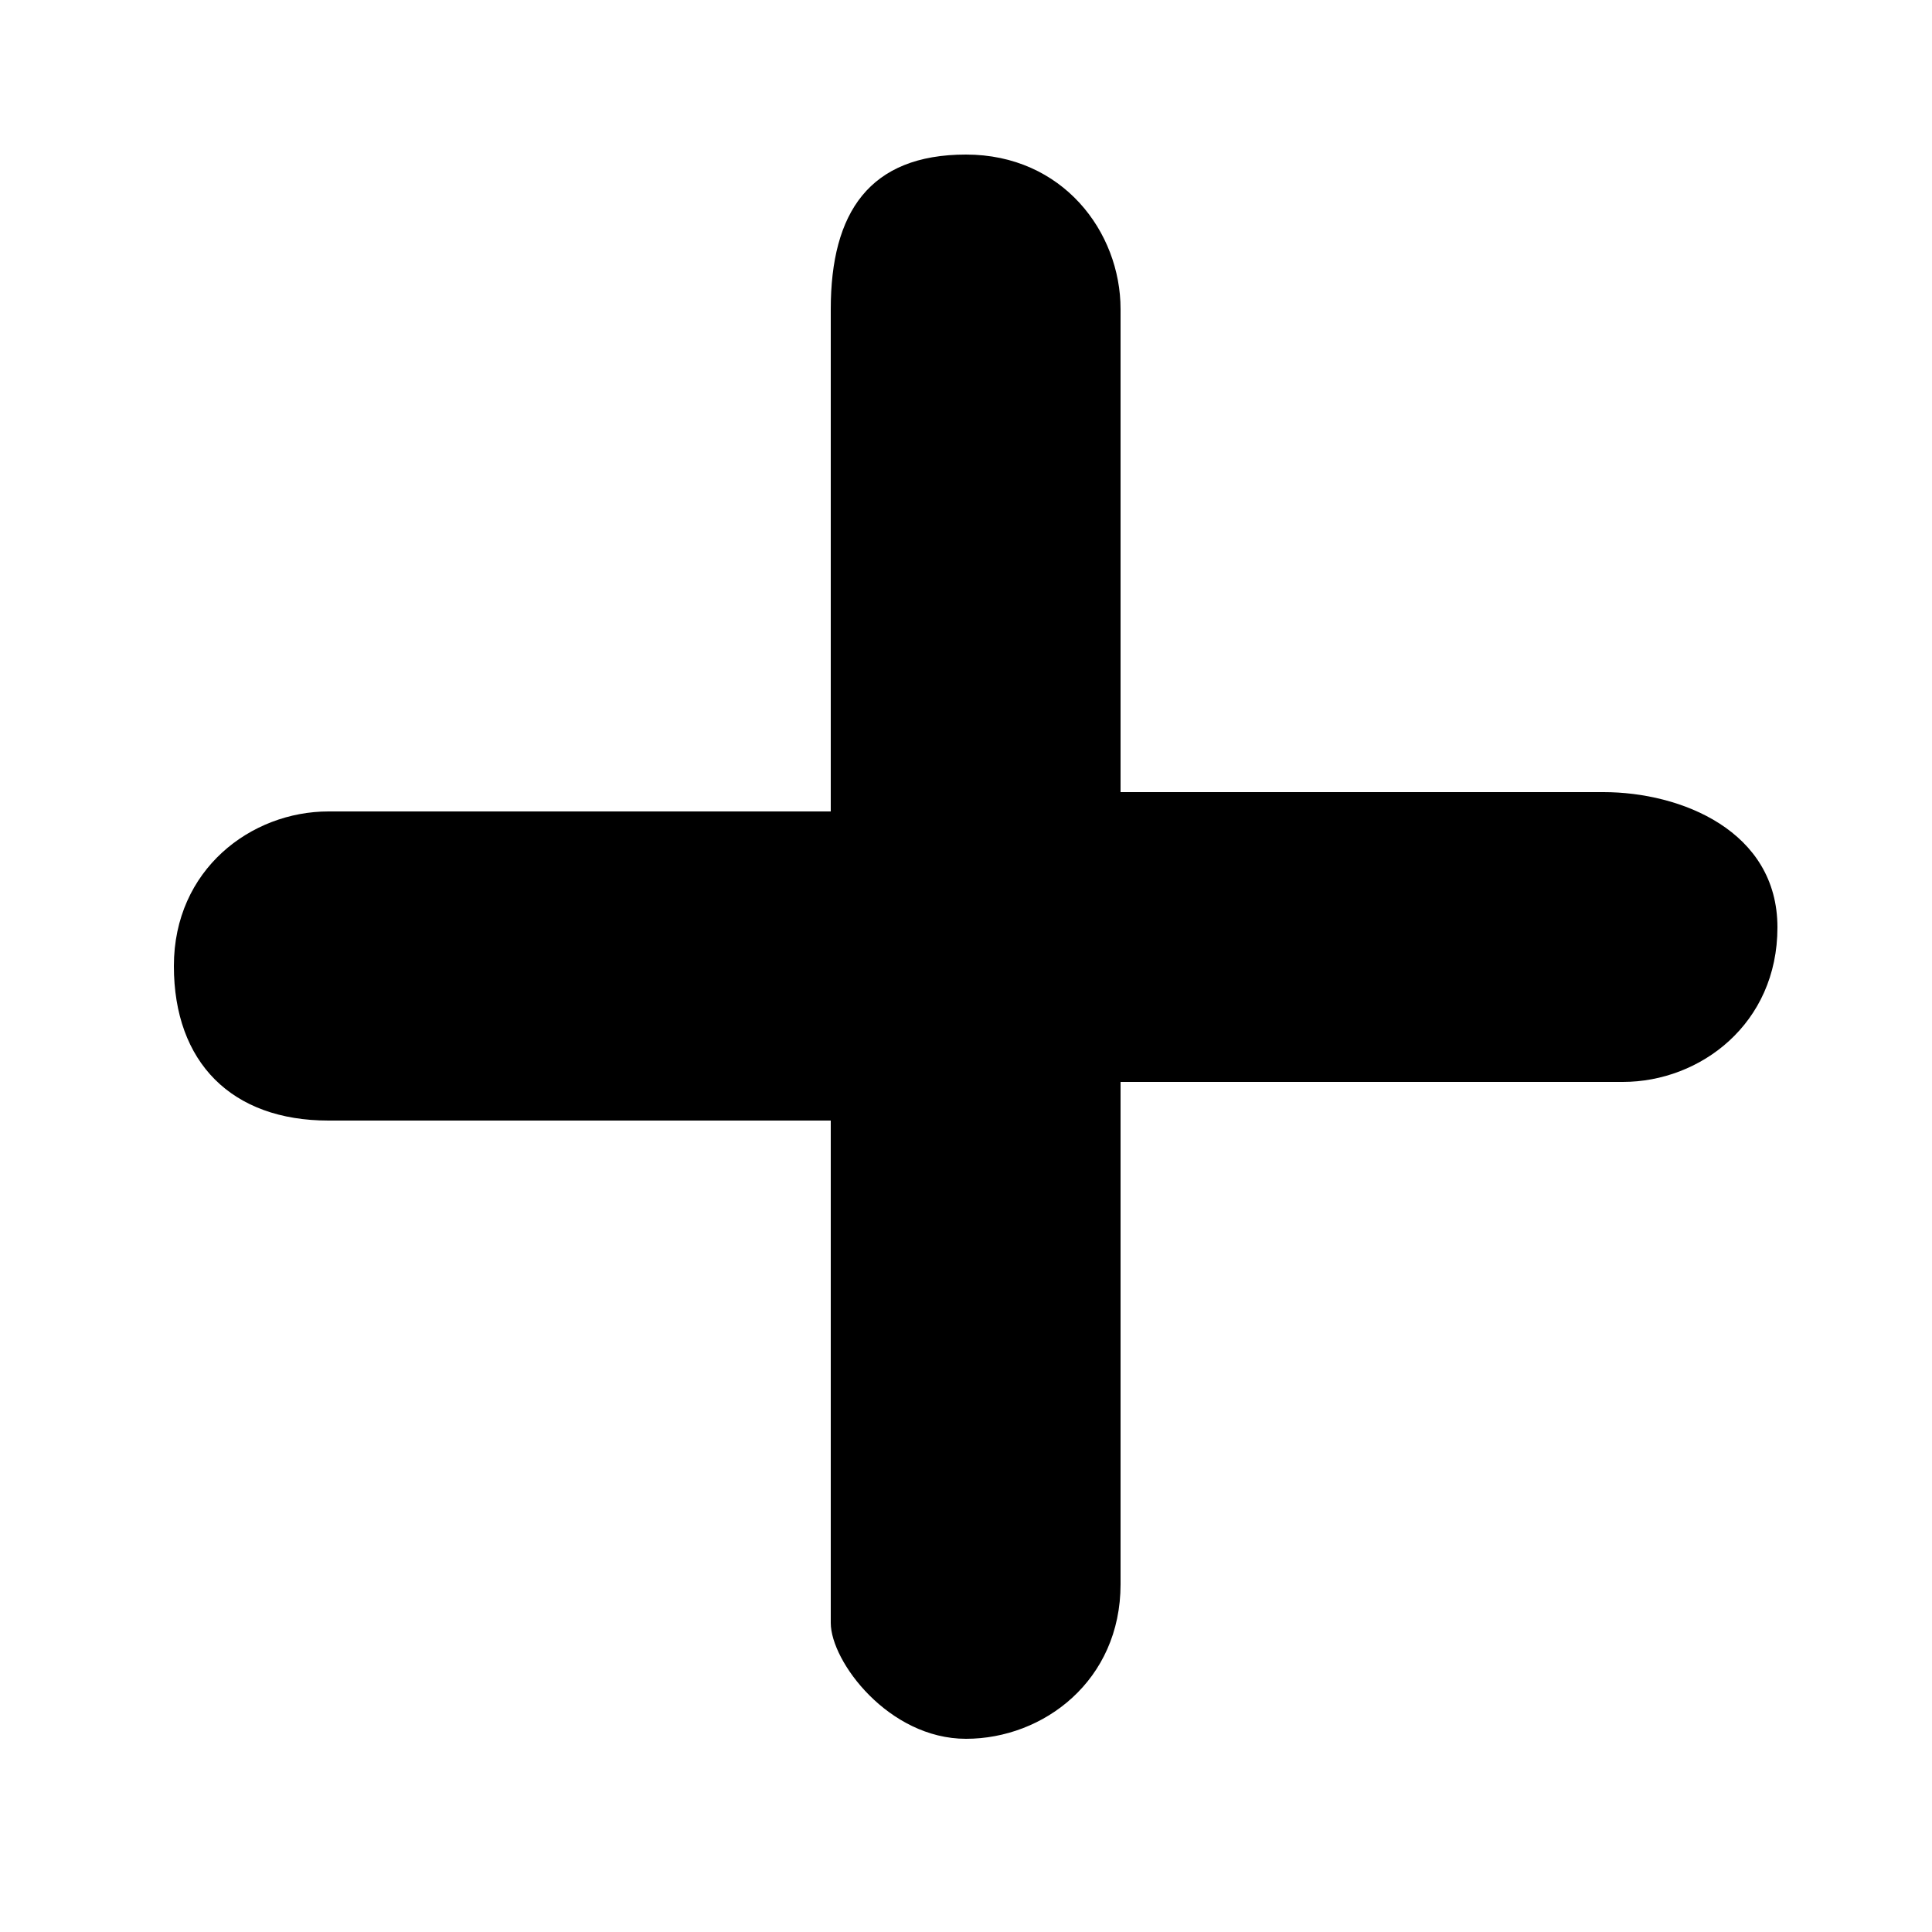 <?xml version="1.0" standalone="no"?><!DOCTYPE svg PUBLIC "-//W3C//DTD SVG 1.1//EN" "http://www.w3.org/Graphics/SVG/1.1/DTD/svg11.dtd"><svg class="icon" width="16px" height="16.00px" viewBox="0 0 1024 1024" version="1.1" xmlns="http://www.w3.org/2000/svg"><path fill="currentColor" d="M849.92 419.84H593.92V163.84c0-40.96-30.72-81.92-81.92-81.92s-71.68 30.72-71.68 81.92v266.24H174.08c-40.96 0-81.92 30.72-81.92 81.92s30.72 81.92 81.92 81.92h266.24v266.24c0 20.48 30.72 61.44 71.68 61.44s81.92-30.72 81.92-81.92V573.44h266.24c40.96 0 81.92-30.72 81.92-81.92s-51.2-71.68-92.16-71.68z"  /></svg>